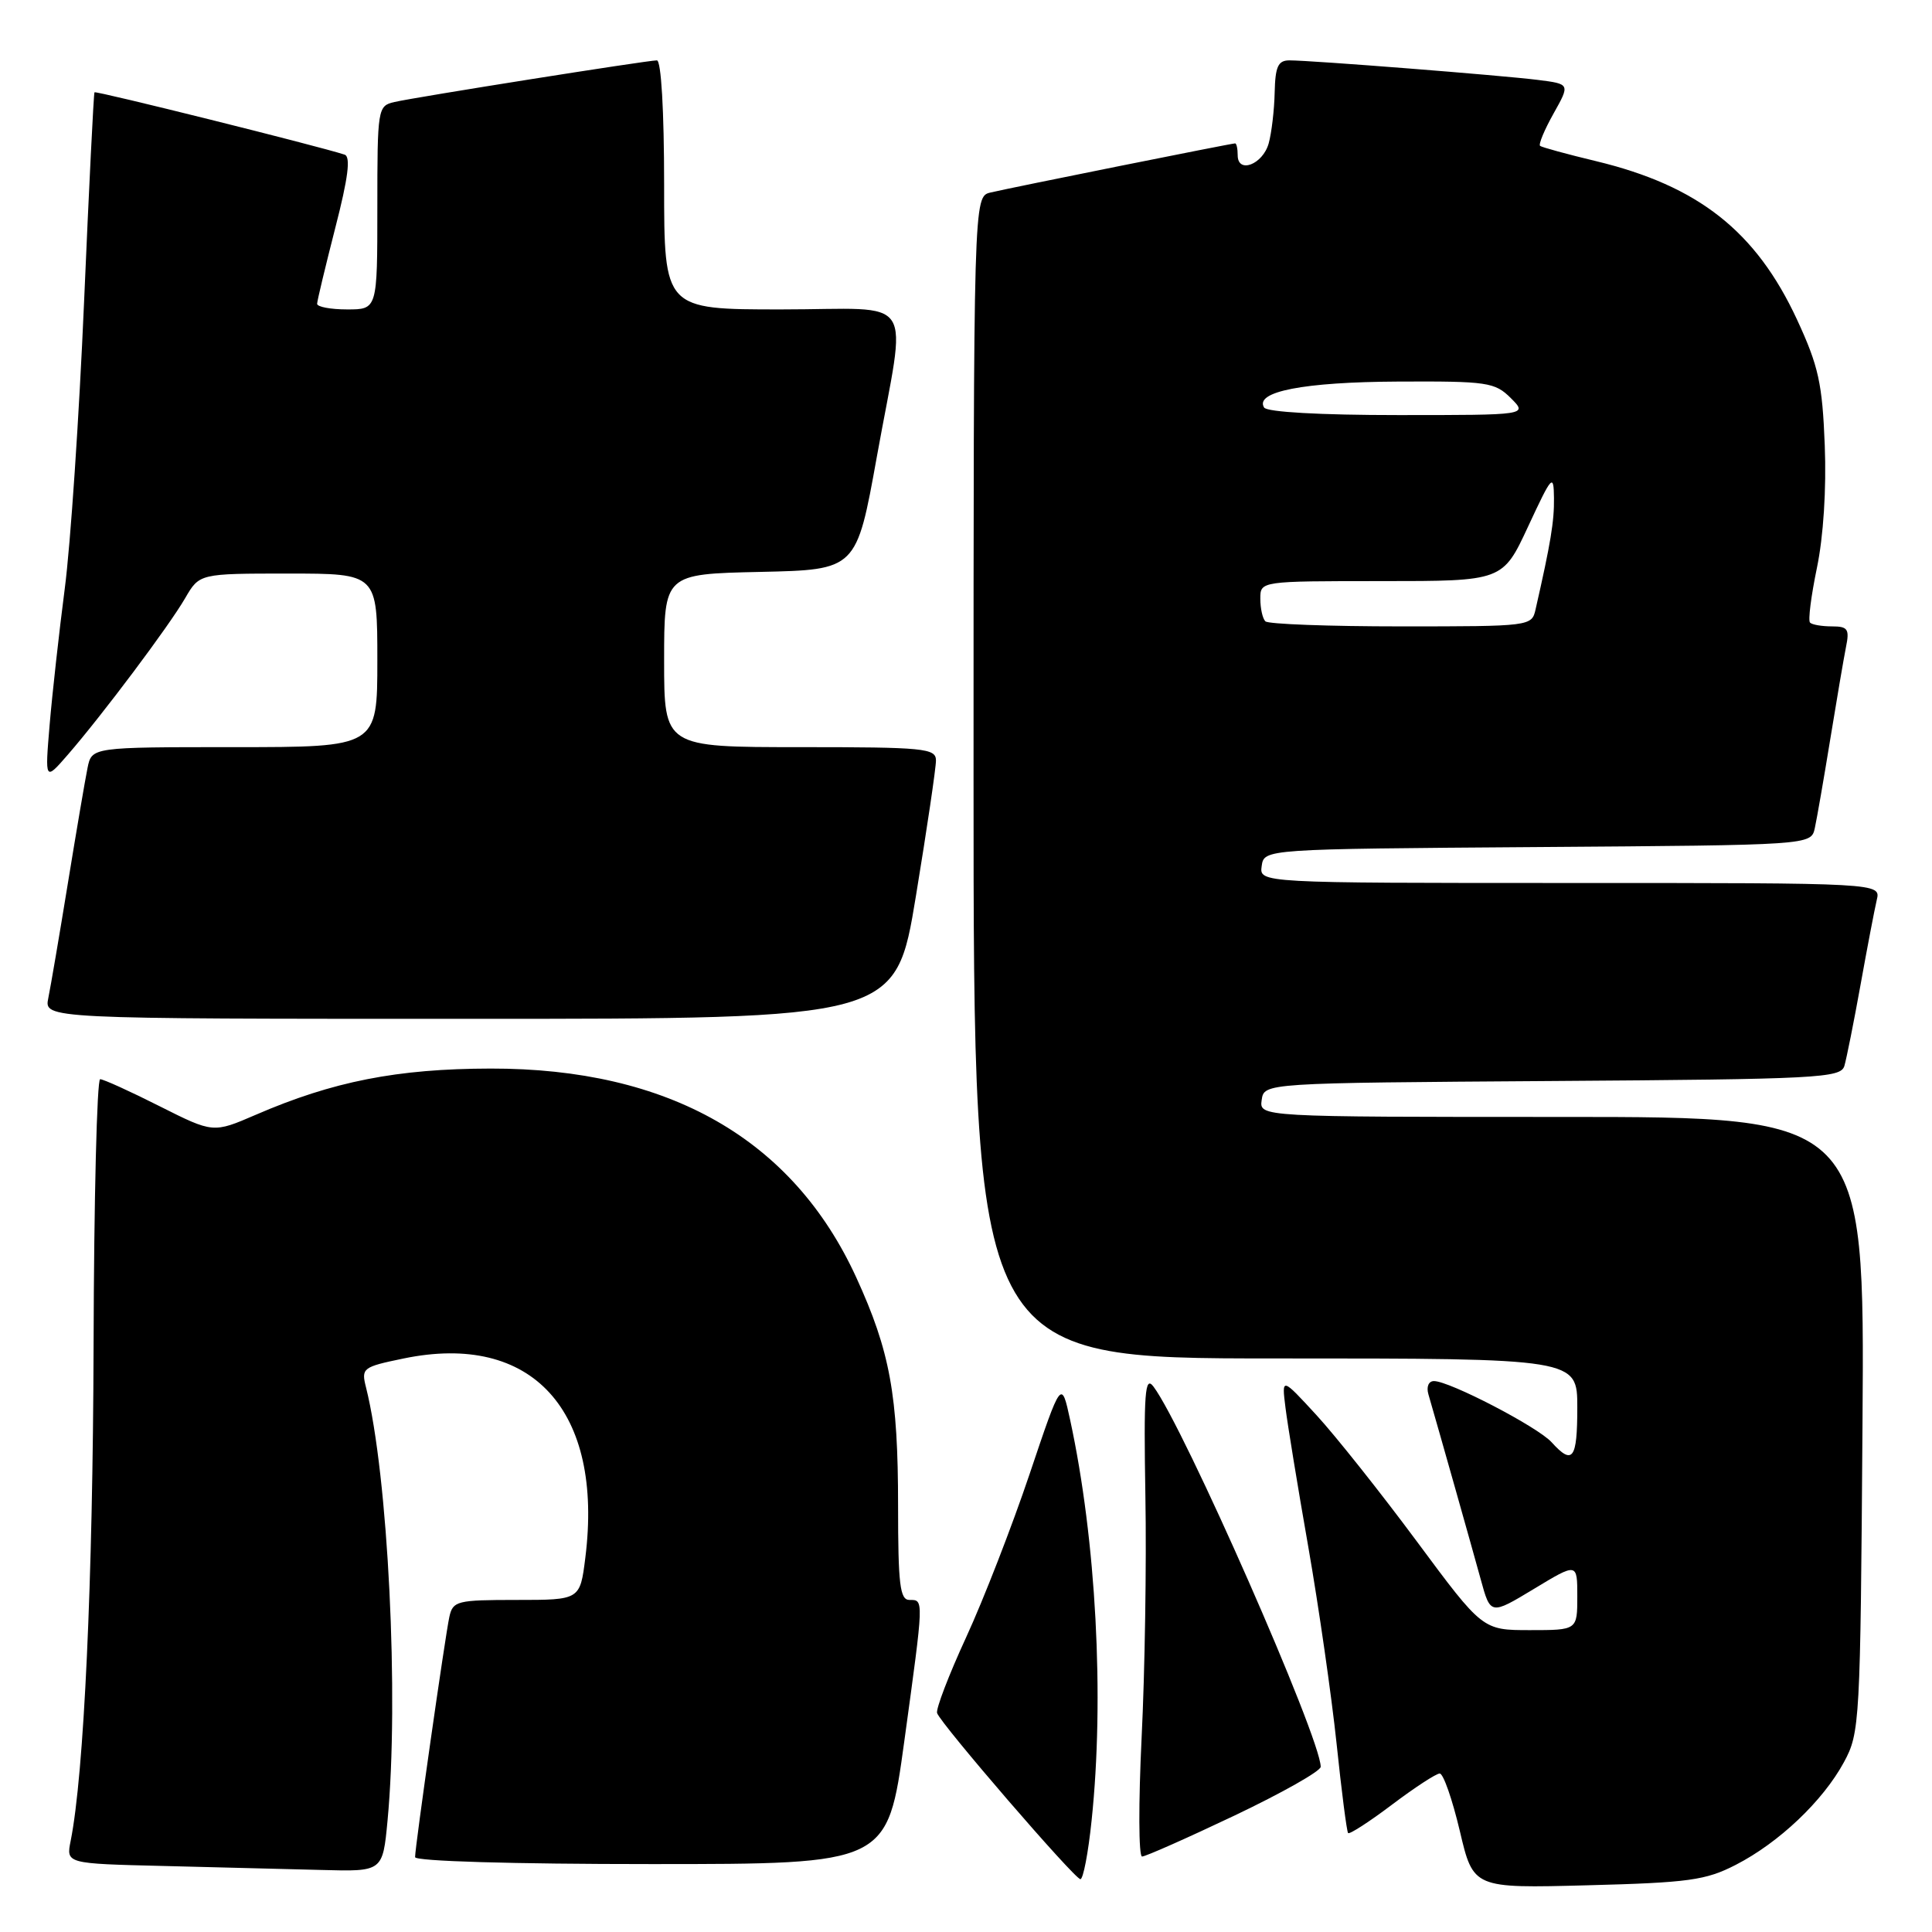 <?xml version="1.0" encoding="UTF-8" standalone="no"?>
<!DOCTYPE svg PUBLIC "-//W3C//DTD SVG 1.1//EN" "http://www.w3.org/Graphics/SVG/1.1/DTD/svg11.dtd" >
<svg xmlns="http://www.w3.org/2000/svg" xmlns:xlink="http://www.w3.org/1999/xlink" version="1.1" viewBox="0 0 256 256">
 <g >
 <path fill="currentColor"
d=" M 230.00 247.10 C 235.73 244.16 241.56 238.62 244.33 233.50 C 246.44 229.61 246.51 228.35 246.79 188.75 C 247.08 148.00 247.08 148.00 206.97 148.00 C 166.86 148.00 166.86 148.00 167.18 145.75 C 167.50 143.50 167.50 143.50 205.69 143.24 C 240.96 143.00 243.91 142.84 244.39 141.24 C 244.67 140.28 245.64 135.45 246.53 130.50 C 247.42 125.55 248.39 120.49 248.68 119.25 C 249.22 117.00 249.22 117.00 208.04 117.00 C 166.86 117.00 166.86 117.00 167.18 114.75 C 167.50 112.50 167.50 112.50 203.73 112.24 C 239.97 111.98 239.97 111.98 240.47 109.74 C 240.74 108.51 241.66 103.22 242.51 98.00 C 243.36 92.78 244.30 87.26 244.60 85.75 C 245.09 83.36 244.85 83.00 242.75 83.00 C 241.42 83.00 240.11 82.78 239.84 82.50 C 239.56 82.23 239.98 78.97 240.75 75.25 C 241.61 71.13 242.02 64.79 241.79 59.00 C 241.47 50.81 240.97 48.52 238.12 42.36 C 232.68 30.64 225.05 24.62 211.47 21.35 C 207.64 20.43 204.31 19.52 204.07 19.33 C 203.84 19.13 204.64 17.21 205.85 15.05 C 208.05 11.13 208.05 11.13 203.78 10.59 C 199.02 9.99 173.77 8.00 170.86 8.00 C 169.35 8.00 168.98 8.81 168.90 12.25 C 168.85 14.59 168.49 17.62 168.11 18.99 C 167.33 21.80 164.00 23.07 164.00 20.57 C 164.00 19.71 163.85 19.00 163.66 19.00 C 163.17 19.00 133.98 24.86 131.25 25.51 C 129.00 26.04 129.00 26.04 129.00 103.02 C 129.00 180.00 129.00 180.00 169.00 180.00 C 209.00 180.00 209.00 180.00 209.00 186.50 C 209.00 193.36 208.39 194.19 205.60 191.11 C 203.77 189.08 192.07 183.00 190.01 183.00 C 189.30 183.00 188.98 183.75 189.27 184.75 C 190.67 189.56 195.05 205.07 196.20 209.26 C 197.50 214.01 197.50 214.01 203.25 210.54 C 209.00 207.06 209.00 207.06 209.00 211.53 C 209.00 216.00 209.00 216.00 202.72 216.00 C 196.45 216.00 196.45 216.00 187.74 204.25 C 182.95 197.79 176.96 190.25 174.43 187.50 C 169.83 182.50 169.83 182.50 170.33 186.50 C 170.60 188.70 171.96 197.03 173.36 205.00 C 174.75 212.97 176.43 224.68 177.10 231.00 C 177.76 237.32 178.45 242.68 178.63 242.89 C 178.80 243.10 181.41 241.42 184.43 239.14 C 187.45 236.86 190.30 235.00 190.77 235.00 C 191.25 235.00 192.44 238.42 193.43 242.60 C 195.22 250.21 195.22 250.21 210.36 249.81 C 223.76 249.46 226.02 249.15 230.00 247.10 Z  M 144.64 241.25 C 146.36 224.93 145.24 204.05 141.80 188.15 C 140.64 182.80 140.64 182.80 136.42 195.34 C 134.10 202.23 130.32 211.96 128.02 216.95 C 125.72 221.94 123.99 226.46 124.17 226.99 C 124.67 228.45 142.40 249.00 143.16 249.00 C 143.53 249.00 144.20 245.51 144.64 241.25 Z  M 51.35 241.25 C 52.89 224.95 51.43 195.51 48.50 183.84 C 47.85 181.28 48.04 181.13 53.46 180.01 C 70.50 176.47 80.00 186.87 77.56 206.40 C 76.86 212.00 76.86 212.00 68.45 212.00 C 60.54 212.00 60.01 212.13 59.54 214.25 C 58.98 216.84 55.00 244.69 55.00 246.08 C 55.00 246.62 67.92 247.00 86.29 247.00 C 117.59 247.00 117.59 247.00 119.82 230.75 C 122.44 211.66 122.43 212.00 120.50 212.00 C 119.25 212.00 119.00 209.95 119.00 199.55 C 119.00 184.86 117.93 179.03 113.46 169.27 C 105.06 150.94 88.63 141.55 65.00 141.59 C 52.65 141.61 44.10 143.29 33.88 147.72 C 28.25 150.15 28.25 150.15 21.15 146.58 C 17.25 144.61 13.70 143.00 13.27 143.00 C 12.85 143.00 12.45 158.86 12.40 178.25 C 12.31 209.57 11.13 235.11 9.36 243.94 C 8.76 246.94 8.76 246.94 21.63 247.25 C 28.71 247.42 38.15 247.66 42.61 247.78 C 50.71 248.00 50.71 248.00 51.35 241.25 Z  M 163.58 240.57 C 169.86 237.58 175.00 234.68 175.00 234.11 C 175.00 230.30 156.86 189.06 152.84 183.73 C 151.71 182.23 151.54 184.47 151.77 198.23 C 151.93 207.18 151.70 221.59 151.27 230.25 C 150.85 238.91 150.87 246.00 151.33 246.00 C 151.78 246.00 157.29 243.56 163.58 240.57 Z  M 121.36 118.75 C 122.83 109.81 124.03 101.71 124.02 100.75 C 124.00 99.15 122.47 99.00 106.00 99.00 C 88.00 99.00 88.00 99.00 88.00 87.53 C 88.00 76.06 88.00 76.06 100.74 75.78 C 113.49 75.50 113.49 75.50 116.19 60.50 C 120.15 38.52 121.76 41.00 103.50 41.00 C 88.00 41.00 88.00 41.00 88.00 24.50 C 88.00 14.67 87.61 8.00 87.04 8.00 C 85.77 8.00 55.11 12.86 52.25 13.52 C 50.05 14.03 50.00 14.36 50.00 27.52 C 50.00 41.00 50.00 41.00 46.00 41.00 C 43.80 41.00 42.01 40.66 42.02 40.25 C 42.03 39.84 43.12 35.31 44.43 30.18 C 46.14 23.55 46.49 20.76 45.66 20.49 C 42.19 19.35 12.68 12.00 12.52 12.23 C 12.41 12.38 11.79 24.88 11.14 40.00 C 10.49 55.12 9.34 72.22 8.58 78.00 C 7.83 83.78 6.93 91.88 6.58 96.00 C 5.95 103.50 5.95 103.50 8.99 100.00 C 13.53 94.77 22.40 82.95 24.54 79.25 C 26.43 76.00 26.43 76.00 38.22 76.00 C 50.00 76.00 50.00 76.00 50.00 87.50 C 50.00 99.00 50.00 99.00 31.08 99.00 C 12.16 99.00 12.16 99.00 11.60 101.75 C 11.29 103.26 10.12 110.12 9.00 117.00 C 7.88 123.88 6.71 130.74 6.40 132.25 C 5.84 135.00 5.84 135.00 62.27 135.00 C 118.69 135.00 118.69 135.00 121.36 118.75 Z  M 167.67 82.33 C 167.30 81.97 167.00 80.62 167.00 79.33 C 167.00 77.00 167.00 77.00 183.06 77.00 C 199.12 77.00 199.12 77.00 202.49 69.75 C 205.66 62.94 205.87 62.71 205.91 66.00 C 205.95 69.08 205.48 71.93 203.47 80.75 C 202.97 82.98 202.79 83.00 185.65 83.00 C 176.12 83.00 168.03 82.70 167.67 82.33 Z  M 167.50 54.00 C 166.20 51.89 172.76 50.62 185.22 50.56 C 197.11 50.50 198.08 50.65 200.19 52.75 C 202.44 55.00 202.44 55.00 185.28 55.00 C 174.90 55.00 167.87 54.60 167.50 54.00 Z "/>
</g>
</svg>